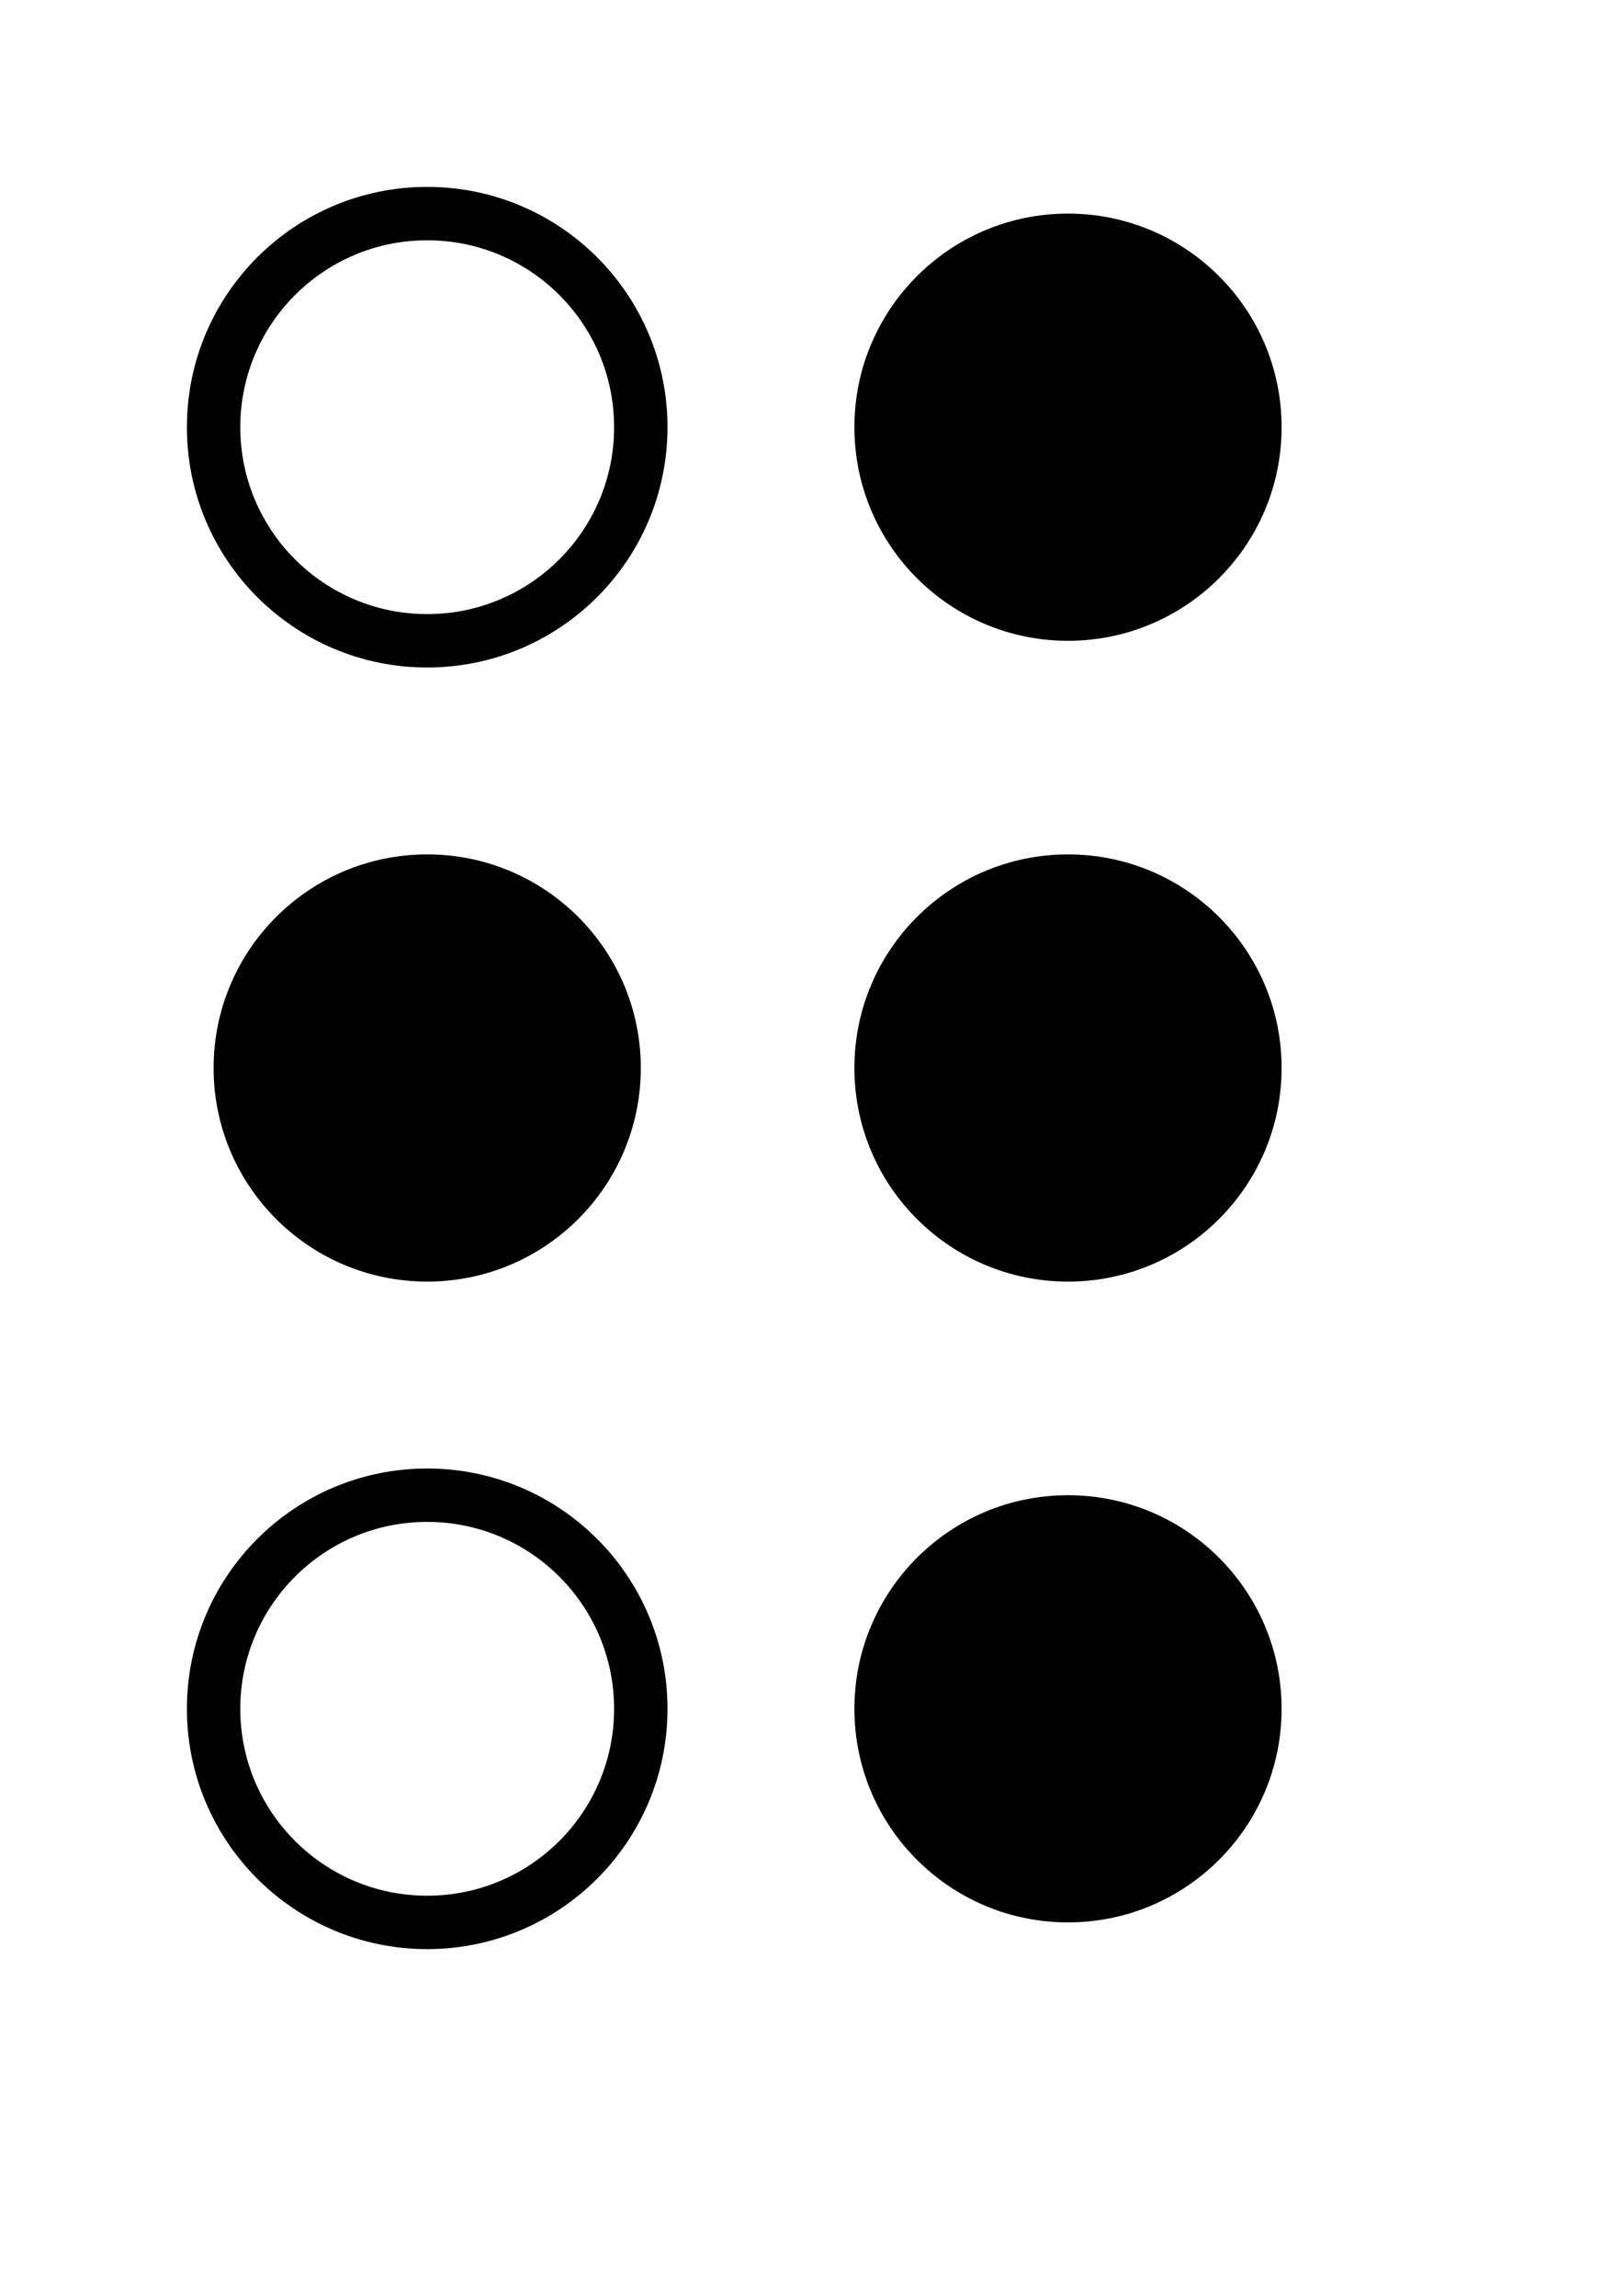 <?xml version="1.0" encoding="UTF-8" standalone="no"?>
<!DOCTYPE svg PUBLIC "-//W3C//DTD SVG 1.1//EN" "http://www.w3.org/Graphics/SVG/1.1/DTD/svg11.dtd">
<!-- $Id -->
<svg width="30" height="43" version="1.1" xmlns="http://www.w3.org/2000/svg">
<circle cx="8" cy="8" r="4" stroke="black" stroke-width="1" fill="none" />
<circle cx="20" cy="8" r="4" fill="black" />
<circle cx="8" cy="20" r="4" fill="black" />
<circle cx="20" cy="20" r="4" fill="black" />
<circle cx="8" cy="32" r="4" stroke="black" stroke-width="1" fill="none" />
<circle cx="20" cy="32" r="4" fill="black" />
</svg>
